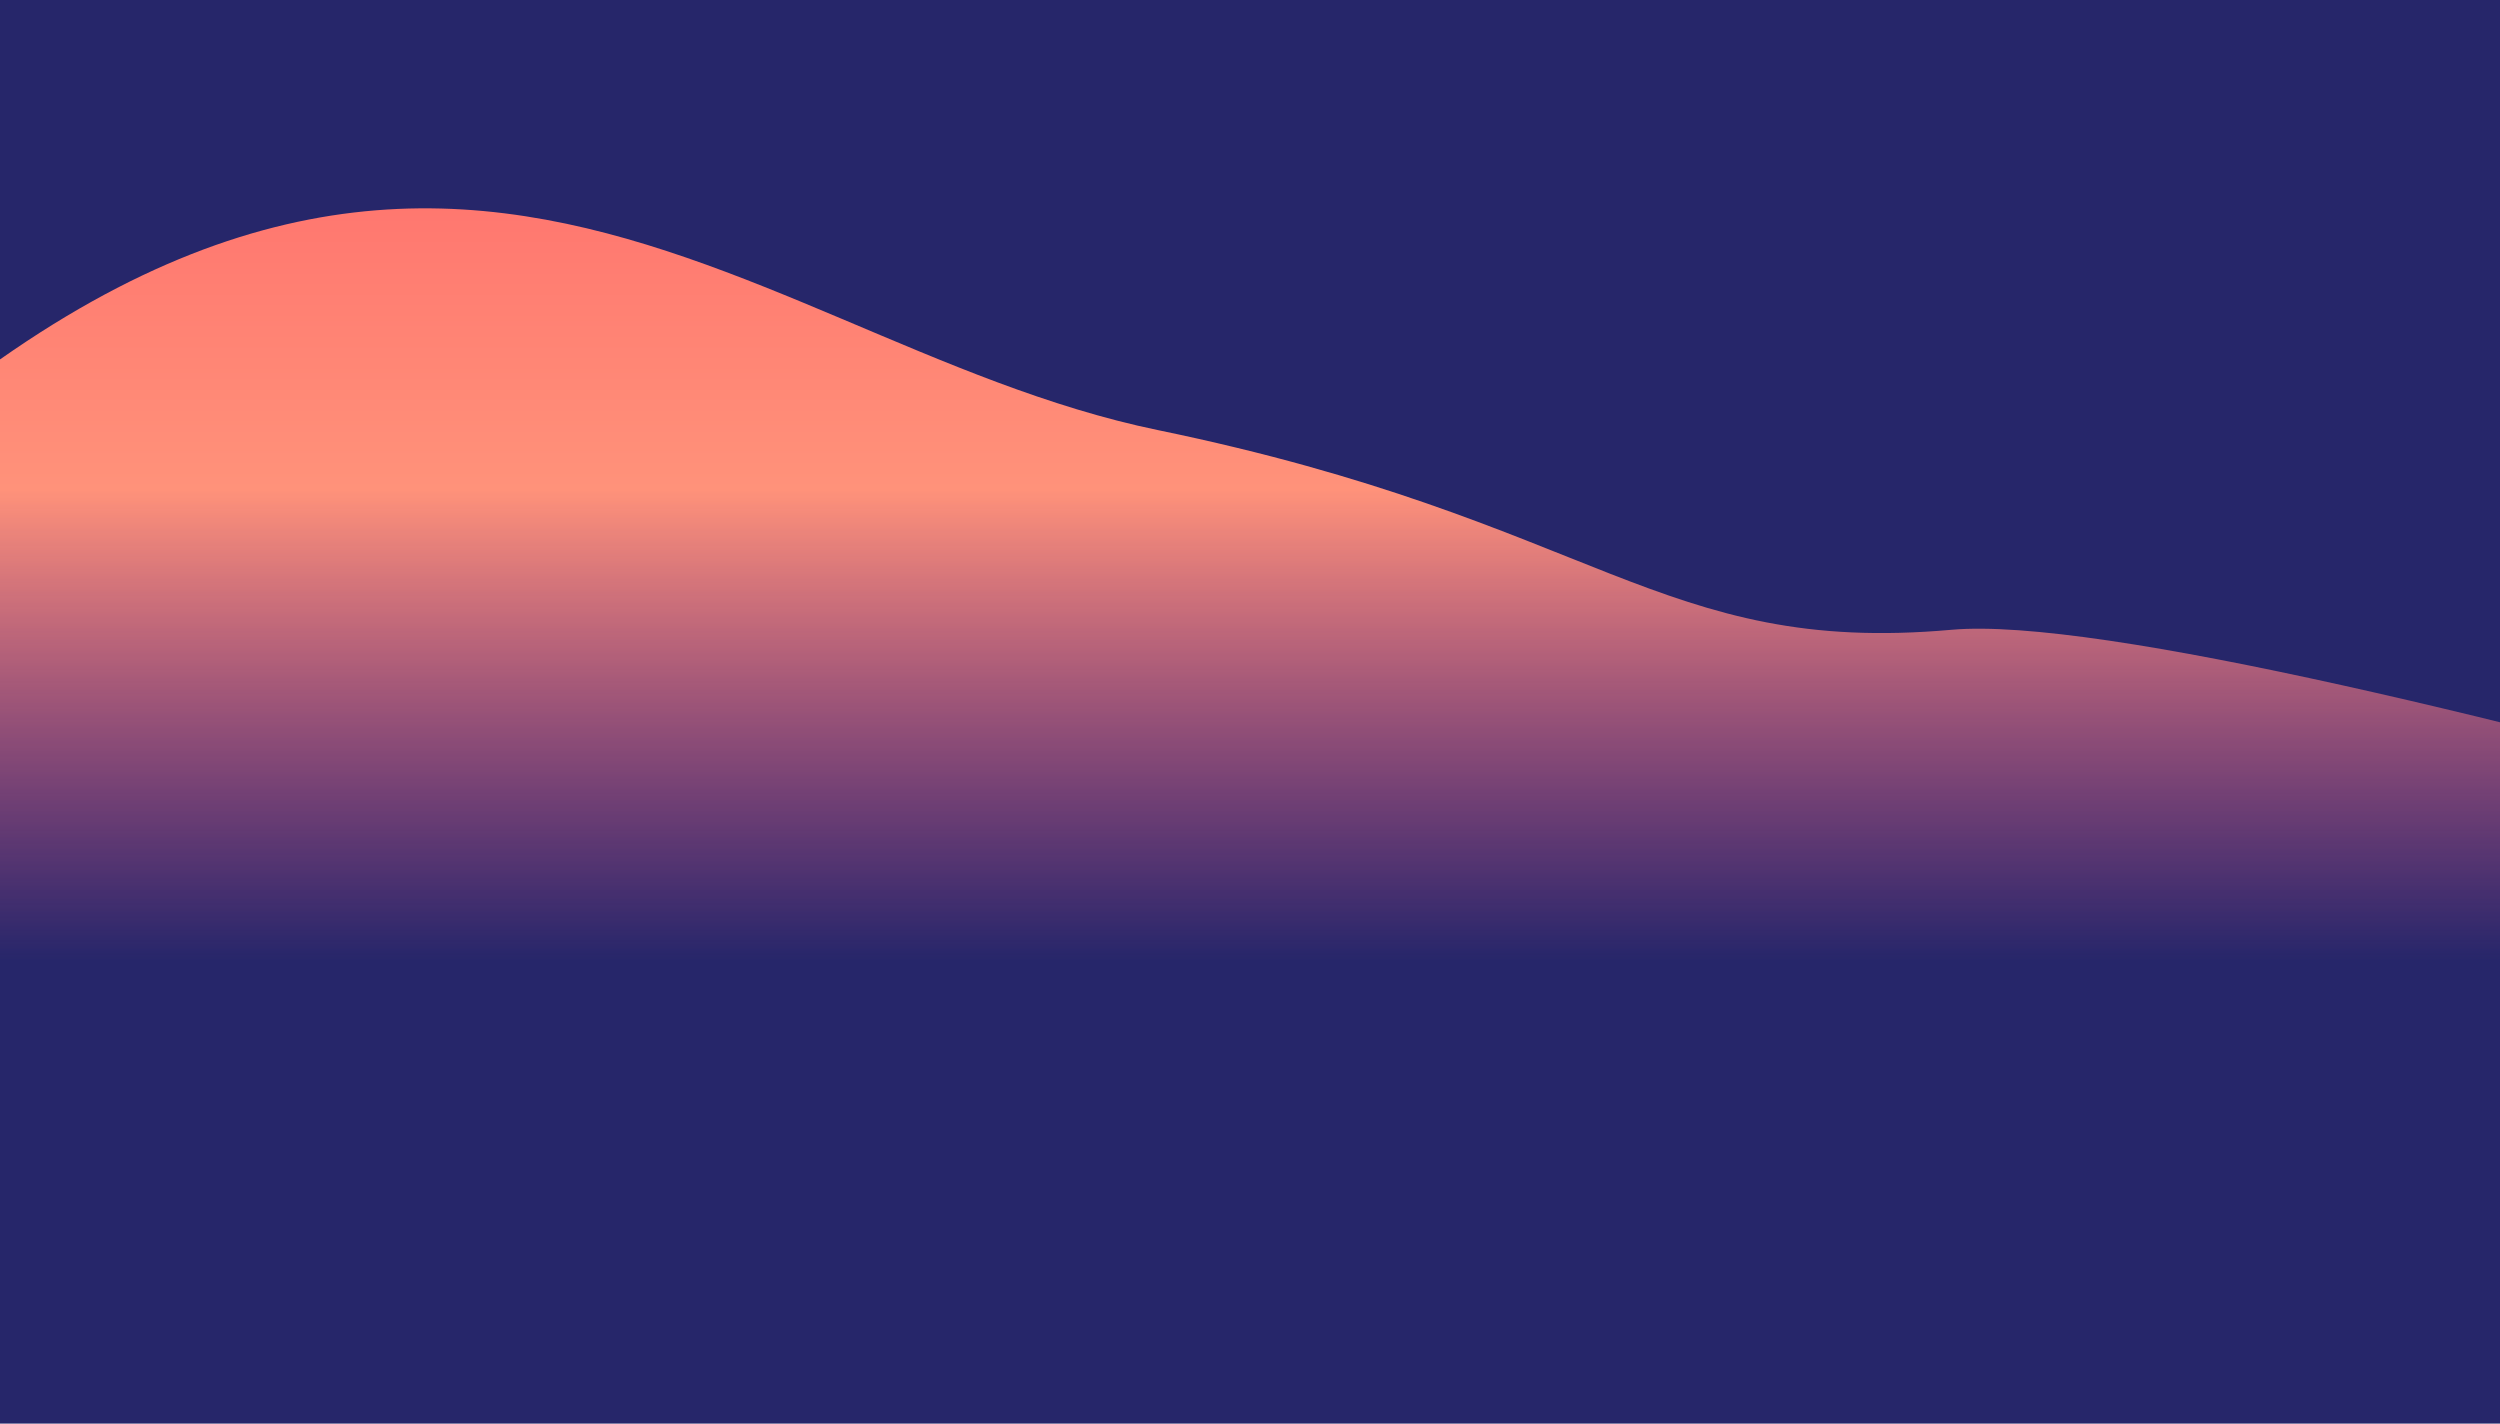 <svg width="1440" height="820" viewBox="0 0 1440 820" fill="none" xmlns="http://www.w3.org/2000/svg">
<g clip-path="url(#clip0_2241_47509)">
<rect width="1440" height="820" fill="#26266A"/>
<g filter="url(#filter0_f_2241_47509)">
<path d="M-158 348.759C223.046 -62.241 414.046 195.509 667.046 247.759C920.046 300.009 956.046 377.759 1124.05 362.759C1292.05 347.759 2111.05 607.759 2111.05 607.759L-158 607.759L-158 348.759Z" fill="url(#paint0_linear_2241_47509)"/>
</g>
</g>
<defs>
<filter id="filter0_f_2241_47509" x="-278" y="3.8147e-06" width="2509.05" height="727.759" filterUnits="userSpaceOnUse" color-interpolation-filters="sRGB">
<feFlood flood-opacity="0" result="BackgroundImageFix"/>
<feBlend mode="normal" in="SourceGraphic" in2="BackgroundImageFix" result="shape"/>
<feGaussianBlur stdDeviation="60" result="effect1_foregroundBlur_2241_47509"/>
</filter>
<linearGradient id="paint0_linear_2241_47509" x1="-4.116" y1="27.242" x2="-4.116" y2="553.759" gradientUnits="userSpaceOnUse">
<stop stop-color="#FF6869"/>
<stop offset="0.484" stop-color="#FF927A"/>
<stop offset="1" stop-color="#FF5F8F" stop-opacity="0"/>
</linearGradient>
<clipPath id="clip0_2241_47509">
<rect width="1440" height="820" fill="white"/>
</clipPath>
</defs>
</svg>
